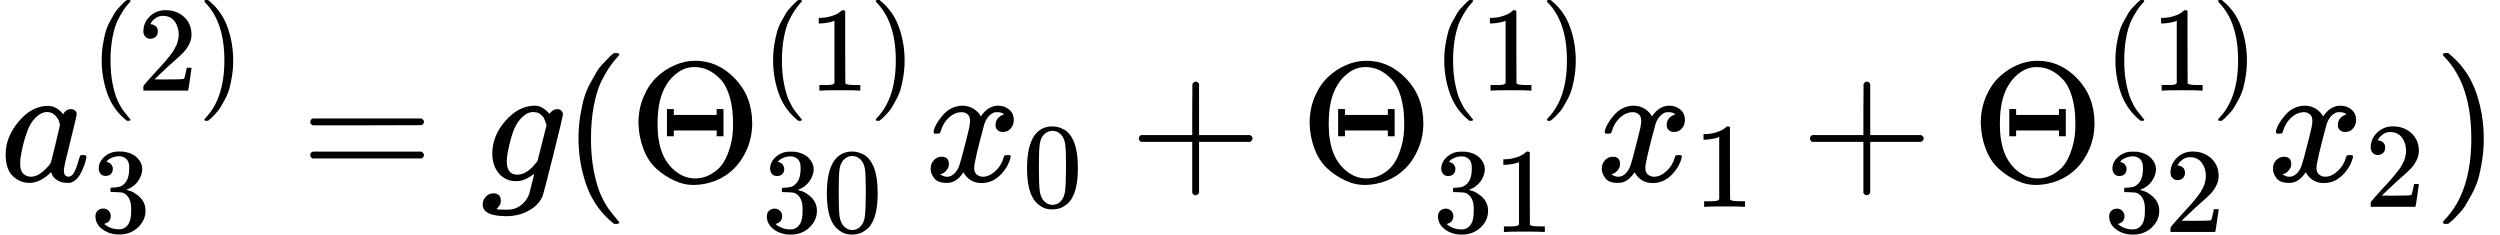 <?xml version="1.0" encoding="UTF-8" standalone="no" ?>
<svg xmlns="http://www.w3.org/2000/svg" width="264.936px" height="24.864px" viewBox="0 -1060.7 14637.8 1373.6" xmlns:xlink="http://www.w3.org/1999/xlink" style=""><defs><path id="MJX-50-TEX-I-61" d="M33 157Q33 258 109 349T280 441Q331 441 370 392Q386 422 416 422Q429 422 439 414T449 394Q449 381 412 234T374 68Q374 43 381 35T402 26Q411 27 422 35Q443 55 463 131Q469 151 473 152Q475 153 483 153H487Q506 153 506 144Q506 138 501 117T481 63T449 13Q436 0 417 -8Q409 -10 393 -10Q359 -10 336 5T306 36L300 51Q299 52 296 50Q294 48 292 46Q233 -10 172 -10Q117 -10 75 30T33 157ZM351 328Q351 334 346 350T323 385T277 405Q242 405 210 374T160 293Q131 214 119 129Q119 126 119 118T118 106Q118 61 136 44T179 26Q217 26 254 59T298 110Q300 114 325 217T351 328Z"></path><path id="MJX-50-TEX-N-28" d="M94 250Q94 319 104 381T127 488T164 576T202 643T244 695T277 729T302 750H315H319Q333 750 333 741Q333 738 316 720T275 667T226 581T184 443T167 250T184 58T225 -81T274 -167T316 -220T333 -241Q333 -250 318 -250H315H302L274 -226Q180 -141 137 -14T94 250Z"></path><path id="MJX-50-TEX-N-32" d="M109 429Q82 429 66 447T50 491Q50 562 103 614T235 666Q326 666 387 610T449 465Q449 422 429 383T381 315T301 241Q265 210 201 149L142 93L218 92Q375 92 385 97Q392 99 409 186V189H449V186Q448 183 436 95T421 3V0H50V19V31Q50 38 56 46T86 81Q115 113 136 137Q145 147 170 174T204 211T233 244T261 278T284 308T305 340T320 369T333 401T340 431T343 464Q343 527 309 573T212 619Q179 619 154 602T119 569T109 550Q109 549 114 549Q132 549 151 535T170 489Q170 464 154 447T109 429Z"></path><path id="MJX-50-TEX-N-29" d="M60 749L64 750Q69 750 74 750H86L114 726Q208 641 251 514T294 250Q294 182 284 119T261 12T224 -76T186 -143T145 -194T113 -227T90 -246Q87 -249 86 -250H74Q66 -250 63 -250T58 -247T55 -238Q56 -237 66 -225Q221 -64 221 250T66 725Q56 737 55 738Q55 746 60 749Z"></path><path id="MJX-50-TEX-N-33" d="M127 463Q100 463 85 480T69 524Q69 579 117 622T233 665Q268 665 277 664Q351 652 390 611T430 522Q430 470 396 421T302 350L299 348Q299 347 308 345T337 336T375 315Q457 262 457 175Q457 96 395 37T238 -22Q158 -22 100 21T42 130Q42 158 60 175T105 193Q133 193 151 175T169 130Q169 119 166 110T159 94T148 82T136 74T126 70T118 67L114 66Q165 21 238 21Q293 21 321 74Q338 107 338 175V195Q338 290 274 322Q259 328 213 329L171 330L168 332Q166 335 166 348Q166 366 174 366Q202 366 232 371Q266 376 294 413T322 525V533Q322 590 287 612Q265 626 240 626Q208 626 181 615T143 592T132 580H135Q138 579 143 578T153 573T165 566T175 555T183 540T186 520Q186 498 172 481T127 463Z"></path><path id="MJX-50-TEX-N-3D" d="M56 347Q56 360 70 367H707Q722 359 722 347Q722 336 708 328L390 327H72Q56 332 56 347ZM56 153Q56 168 72 173H708Q722 163 722 153Q722 140 707 133H70Q56 140 56 153Z"></path><path id="MJX-50-TEX-I-67" d="M311 43Q296 30 267 15T206 0Q143 0 105 45T66 160Q66 265 143 353T314 442Q361 442 401 394L404 398Q406 401 409 404T418 412T431 419T447 422Q461 422 470 413T480 394Q480 379 423 152T363 -80Q345 -134 286 -169T151 -205Q10 -205 10 -137Q10 -111 28 -91T74 -71Q89 -71 102 -80T116 -111Q116 -121 114 -130T107 -144T99 -154T92 -162L90 -164H91Q101 -167 151 -167Q189 -167 211 -155Q234 -144 254 -122T282 -75Q288 -56 298 -13Q311 35 311 43ZM384 328L380 339Q377 350 375 354T369 368T359 382T346 393T328 402T306 405Q262 405 221 352Q191 313 171 233T151 117Q151 38 213 38Q269 38 323 108L331 118L384 328Z"></path><path id="MJX-50-TEX-N-398" d="M56 340Q56 423 86 494T164 610T270 680T388 705Q521 705 621 601T722 341Q722 260 693 191T617 75T510 4T388 -22T267 3T160 74T85 189T56 340ZM610 339Q610 428 590 495T535 598T463 651T384 668Q332 668 289 638T221 566Q168 485 168 339Q168 274 176 235Q189 158 228 105T324 28Q356 16 388 16Q415 16 442 24T501 54T555 111T594 205T610 339ZM223 263V422H263V388H514V422H554V263H514V297H263V263H223Z"></path><path id="MJX-50-TEX-N-31" d="M213 578L200 573Q186 568 160 563T102 556H83V602H102Q149 604 189 617T245 641T273 663Q275 666 285 666Q294 666 302 660V361L303 61Q310 54 315 52T339 48T401 46H427V0H416Q395 3 257 3Q121 3 100 0H88V46H114Q136 46 152 46T177 47T193 50T201 52T207 57T213 61V578Z"></path><path id="MJX-50-TEX-N-30" d="M96 585Q152 666 249 666Q297 666 345 640T423 548Q460 465 460 320Q460 165 417 83Q397 41 362 16T301 -15T250 -22Q224 -22 198 -16T137 16T82 83Q39 165 39 320Q39 494 96 585ZM321 597Q291 629 250 629Q208 629 178 597Q153 571 145 525T137 333Q137 175 145 125T181 46Q209 16 250 16Q290 16 318 46Q347 76 354 130T362 333Q362 478 354 524T321 597Z"></path><path id="MJX-50-TEX-I-78" d="M52 289Q59 331 106 386T222 442Q257 442 286 424T329 379Q371 442 430 442Q467 442 494 420T522 361Q522 332 508 314T481 292T458 288Q439 288 427 299T415 328Q415 374 465 391Q454 404 425 404Q412 404 406 402Q368 386 350 336Q290 115 290 78Q290 50 306 38T341 26Q378 26 414 59T463 140Q466 150 469 151T485 153H489Q504 153 504 145Q504 144 502 134Q486 77 440 33T333 -11Q263 -11 227 52Q186 -10 133 -10H127Q78 -10 57 16T35 71Q35 103 54 123T99 143Q142 143 142 101Q142 81 130 66T107 46T94 41L91 40Q91 39 97 36T113 29T132 26Q168 26 194 71Q203 87 217 139T245 247T261 313Q266 340 266 352Q266 380 251 392T217 404Q177 404 142 372T93 290Q91 281 88 280T72 278H58Q52 284 52 289Z"></path><path id="MJX-50-TEX-N-2B" d="M56 237T56 250T70 270H369V420L370 570Q380 583 389 583Q402 583 409 568V270H707Q722 262 722 250T707 230H409V-68Q401 -82 391 -82H389H387Q375 -82 369 -68V230H70Q56 237 56 250Z"></path></defs><g stroke="currentColor" fill="currentColor" stroke-width="0" transform="matrix(1 0 0 -1 0 0)"><g data-mml-node="math"><g data-mml-node="msubsup"><g data-mml-node="mi"><use xlink:href="#MJX-50-TEX-I-61"></use></g><g data-mml-node="TeXAtom" transform="translate(529, 530.4) scale(0.707)"><g data-mml-node="mo"><use xlink:href="#MJX-50-TEX-N-28"></use></g><g data-mml-node="mn" transform="translate(389, 0)"><use xlink:href="#MJX-50-TEX-N-32"></use></g><g data-mml-node="mo" transform="translate(889, 0)"><use xlink:href="#MJX-50-TEX-N-29"></use></g></g><g data-mml-node="TeXAtom" transform="translate(529, -296.6) scale(0.707)"><g data-mml-node="mn"><use xlink:href="#MJX-50-TEX-N-33"></use></g></g></g><g data-mml-node="mo" transform="translate(1760.5, 0)"><use xlink:href="#MJX-50-TEX-N-3D"></use></g><g data-mml-node="mi" transform="translate(2816.2, 0)"><use xlink:href="#MJX-50-TEX-I-67"></use></g><g data-mml-node="mo" transform="translate(3293.2, 0)"><use xlink:href="#MJX-50-TEX-N-28"></use></g><g data-mml-node="msubsup" transform="translate(3682.2, 0)"><g data-mml-node="mi"><use xlink:href="#MJX-50-TEX-N-398"></use></g><g data-mml-node="TeXAtom" transform="translate(778, 530.4) scale(0.707)"><g data-mml-node="mo"><use xlink:href="#MJX-50-TEX-N-28"></use></g><g data-mml-node="mn" transform="translate(389, 0)"><use xlink:href="#MJX-50-TEX-N-31"></use></g><g data-mml-node="mo" transform="translate(889, 0)"><use xlink:href="#MJX-50-TEX-N-29"></use></g></g><g data-mml-node="TeXAtom" transform="translate(778, -297.3) scale(0.707)"><g data-mml-node="mn"><use xlink:href="#MJX-50-TEX-N-33"></use><use xlink:href="#MJX-50-TEX-N-30" transform="translate(500, 0)"></use></g></g></g><g data-mml-node="msub" transform="translate(5413.9, 0)"><g data-mml-node="mi"><use xlink:href="#MJX-50-TEX-I-78"></use></g><g data-mml-node="TeXAtom" transform="translate(572, -150) scale(0.707)"><g data-mml-node="mn"><use xlink:href="#MJX-50-TEX-N-30"></use></g></g></g><g data-mml-node="mo" transform="translate(6611.7, 0)"><use xlink:href="#MJX-50-TEX-N-2B"></use></g><g data-mml-node="msubsup" transform="translate(7611.9, 0)"><g data-mml-node="mi"><use xlink:href="#MJX-50-TEX-N-398"></use></g><g data-mml-node="TeXAtom" transform="translate(778, 530.4) scale(0.707)"><g data-mml-node="mo"><use xlink:href="#MJX-50-TEX-N-28"></use></g><g data-mml-node="mn" transform="translate(389, 0)"><use xlink:href="#MJX-50-TEX-N-31"></use></g><g data-mml-node="mo" transform="translate(889, 0)"><use xlink:href="#MJX-50-TEX-N-29"></use></g></g><g data-mml-node="TeXAtom" transform="translate(778, -297.3) scale(0.707)"><g data-mml-node="mn"><use xlink:href="#MJX-50-TEX-N-33"></use><use xlink:href="#MJX-50-TEX-N-31" transform="translate(500, 0)"></use></g></g></g><g data-mml-node="msub" transform="translate(9343.6, 0)"><g data-mml-node="mi"><use xlink:href="#MJX-50-TEX-I-78"></use></g><g data-mml-node="TeXAtom" transform="translate(572, -150) scale(0.707)"><g data-mml-node="mn"><use xlink:href="#MJX-50-TEX-N-31"></use></g></g></g><g data-mml-node="mo" transform="translate(10541.4, 0)"><use xlink:href="#MJX-50-TEX-N-2B"></use></g><g data-mml-node="msubsup" transform="translate(11541.6, 0)"><g data-mml-node="mi"><use xlink:href="#MJX-50-TEX-N-398"></use></g><g data-mml-node="TeXAtom" transform="translate(778, 530.4) scale(0.707)"><g data-mml-node="mo"><use xlink:href="#MJX-50-TEX-N-28"></use></g><g data-mml-node="mn" transform="translate(389, 0)"><use xlink:href="#MJX-50-TEX-N-31"></use></g><g data-mml-node="mo" transform="translate(889, 0)"><use xlink:href="#MJX-50-TEX-N-29"></use></g></g><g data-mml-node="TeXAtom" transform="translate(778, -297.3) scale(0.707)"><g data-mml-node="mn"><use xlink:href="#MJX-50-TEX-N-33"></use><use xlink:href="#MJX-50-TEX-N-32" transform="translate(500, 0)"></use></g></g></g><g data-mml-node="msub" transform="translate(13273.3, 0)"><g data-mml-node="mi"><use xlink:href="#MJX-50-TEX-I-78"></use></g><g data-mml-node="TeXAtom" transform="translate(572, -150) scale(0.707)"><g data-mml-node="mn"><use xlink:href="#MJX-50-TEX-N-32"></use></g></g></g><g data-mml-node="mo" transform="translate(14248.8, 0)"><use xlink:href="#MJX-50-TEX-N-29"></use></g></g></g></svg>